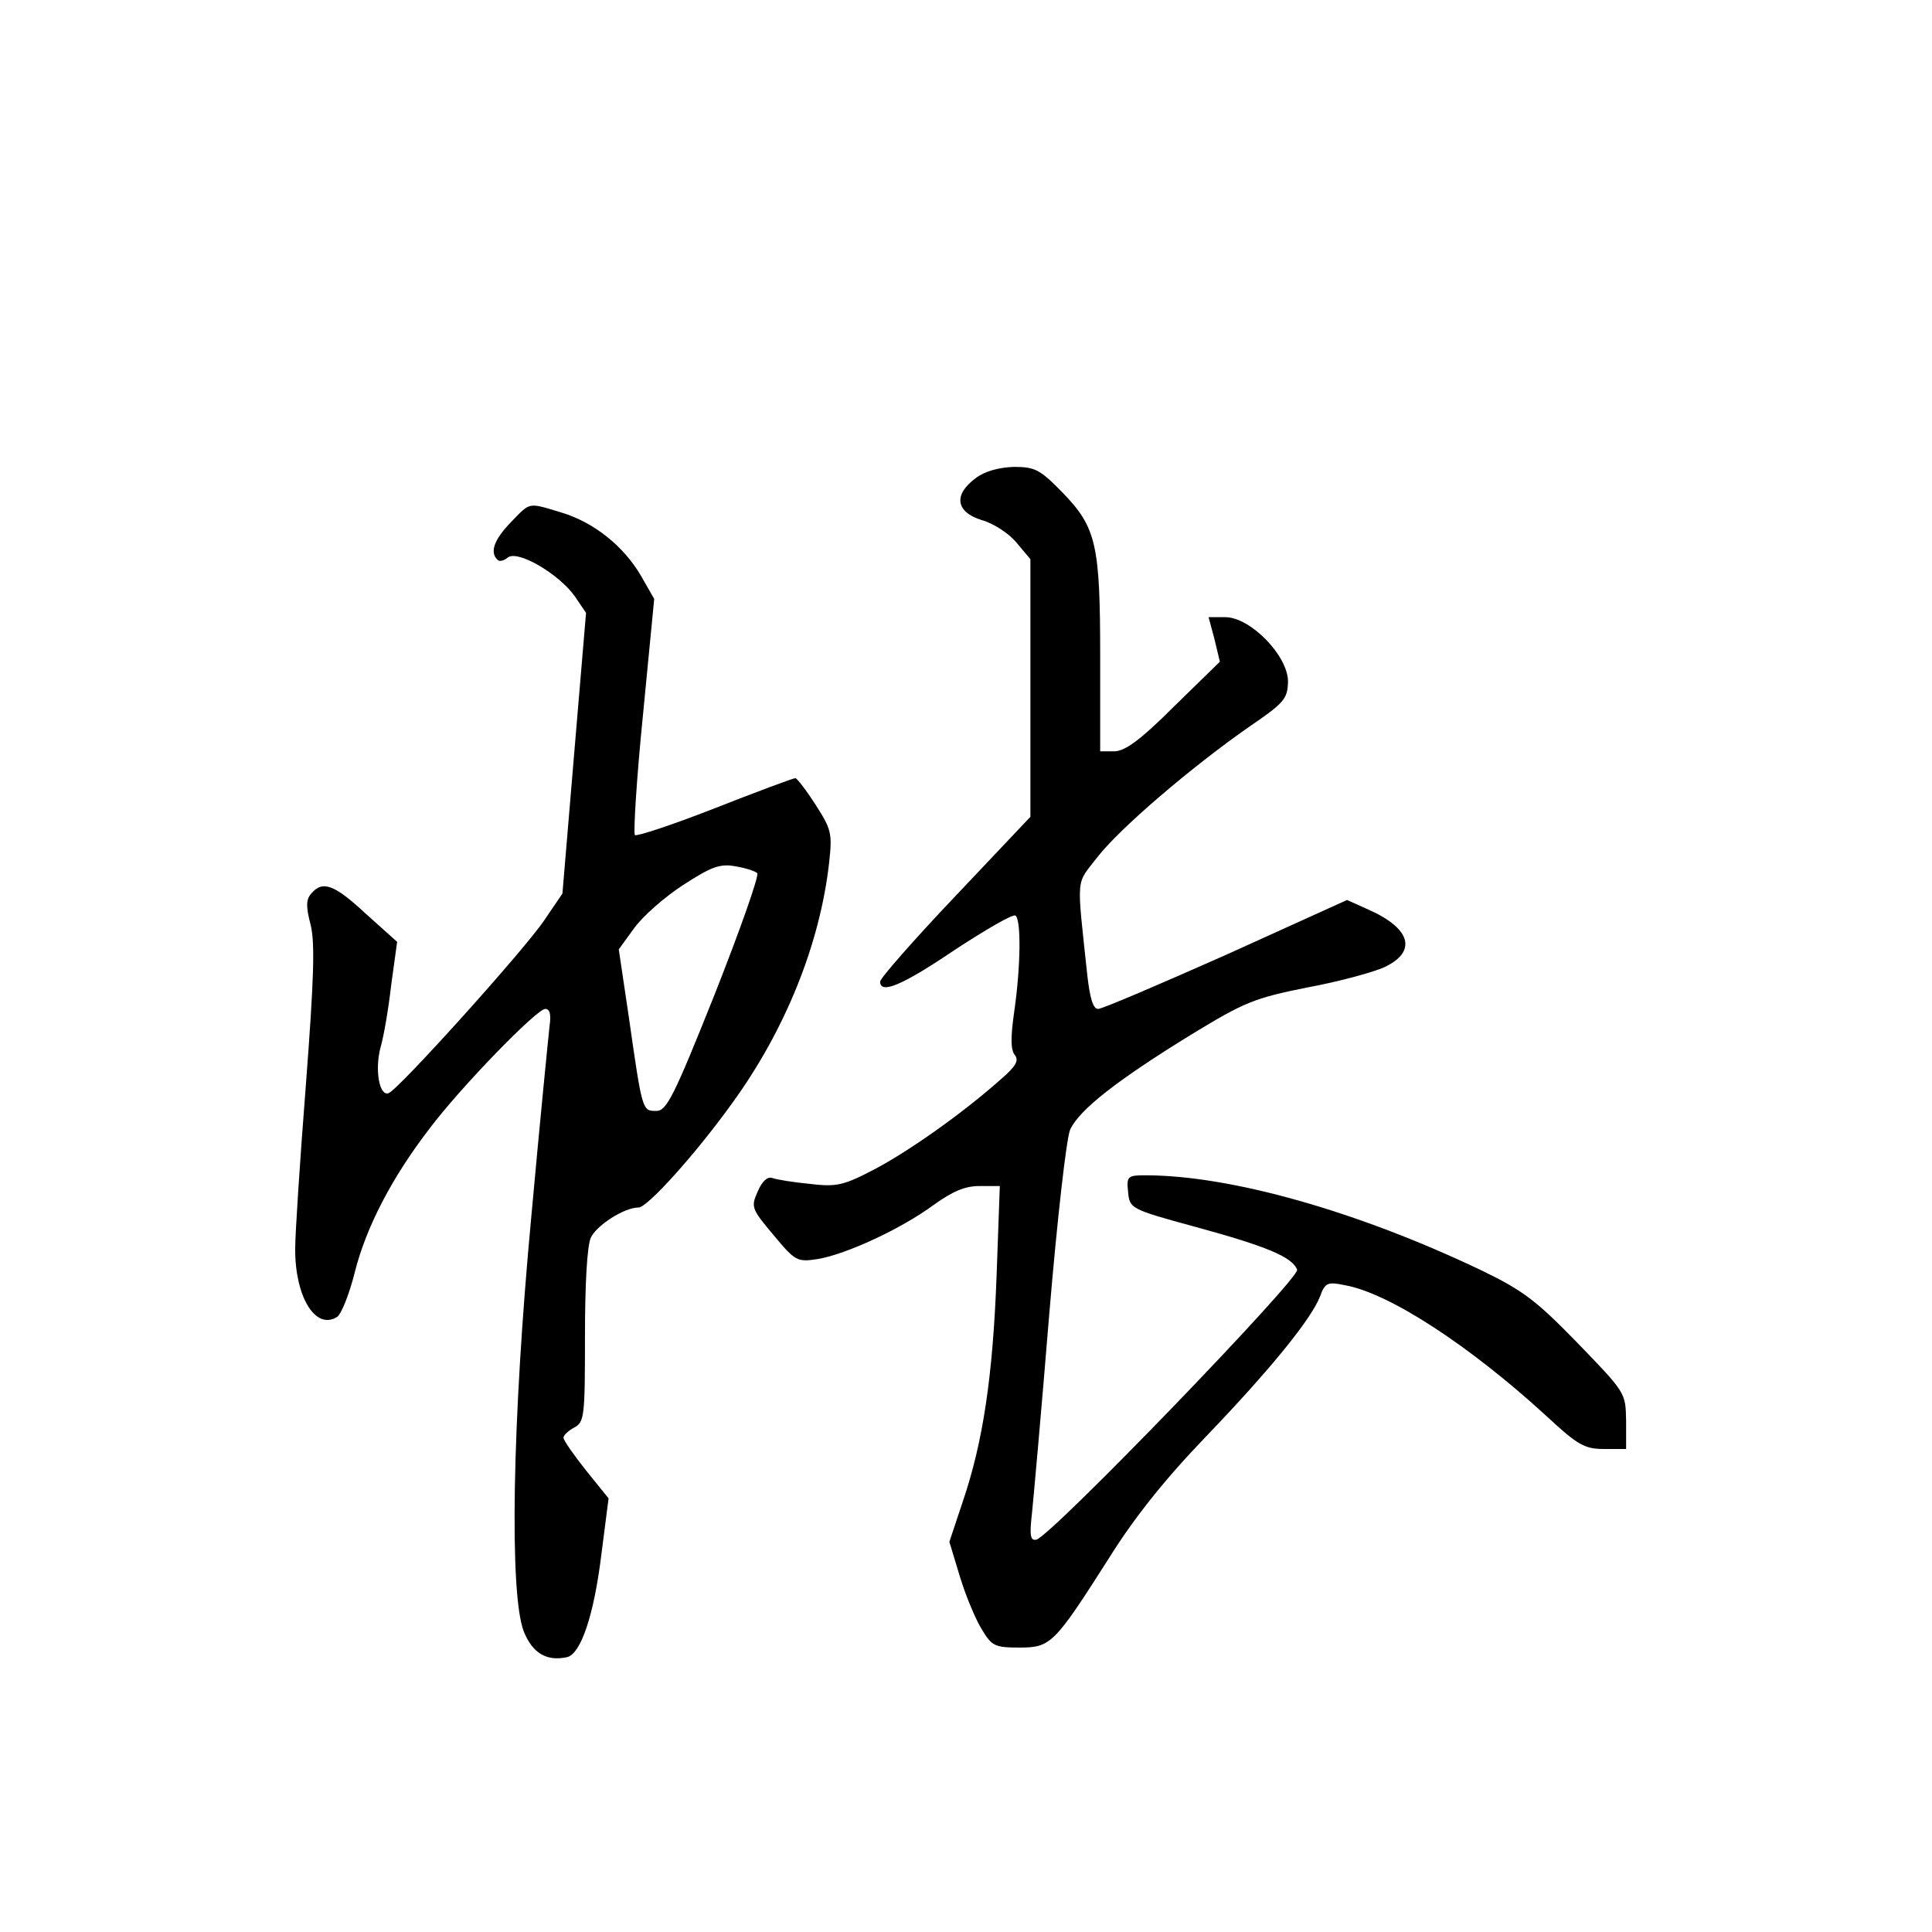 <?xml version="1.0" standalone="no"?>
<!DOCTYPE svg PUBLIC "-//W3C//DTD SVG 20010904//EN"
 "http://www.w3.org/TR/2001/REC-SVG-20010904/DTD/svg10.dtd">
<svg version="1.0" xmlns="http://www.w3.org/2000/svg"
 width="360pt" height="360pt" viewBox="0 0 360 360"
 preserveAspectRatio="xMidYMid meet">
<g transform="translate(0,360) scale(0.1,-0.1)"
fill="#000000" stroke="none">
<path d="M1818 2709 c-42 -31 -37 -63 11 -78 22 -6 51 -25 65 -42 l26 -31 0
-240 0 -240 -140 -148 c-77 -81 -140 -153 -140 -159 0 -24 40 -8 139 59 58 38
108 67 113 64 11 -7 10 -94 -2 -178 -7 -49 -7 -72 1 -82 8 -10 2 -21 -26 -45
-72 -64 -170 -133 -234 -167 -59 -31 -72 -34 -122 -28 -31 3 -62 8 -70 11 -9
3 -19 -6 -27 -25 -13 -29 -12 -32 29 -81 41 -49 44 -51 83 -45 53 9 155 56
216 101 35 25 58 35 85 35 l38 0 -6 -167 c-7 -187 -25 -309 -63 -421 l-25 -75
20 -66 c11 -36 30 -81 41 -98 18 -30 24 -33 69 -33 59 0 65 6 167 166 46 74
104 147 180 226 122 127 198 221 214 263 9 25 14 27 47 20 82 -15 231 -112
375 -244 58 -54 71 -61 107 -61 l41 0 0 53 c-1 52 -1 52 -90 144 -78 80 -101
98 -182 137 -229 109 -465 176 -624 176 -33 0 -35 -2 -32 -31 3 -31 4 -32 125
-65 132 -36 181 -56 190 -80 6 -15 -458 -496 -486 -503 -11 -2 -13 7 -8 50 3
30 18 196 32 369 15 179 32 328 39 345 17 37 87 92 227 178 97 59 115 67 215
87 60 11 125 29 144 38 61 29 49 72 -30 107 l-40 18 -225 -102 c-124 -55 -231
-101 -239 -101 -9 0 -15 19 -20 63 -20 189 -22 167 19 220 41 53 174 167 283
243 66 45 71 52 72 84 0 48 -70 120 -117 120 l-31 0 11 -41 10 -42 -85 -83
c-63 -63 -92 -84 -112 -84 l-26 0 0 176 c0 209 -7 241 -70 306 -42 43 -51 48
-91 48 -28 -1 -54 -8 -71 -21z"/>
<path d="M952 2627 c-31 -32 -40 -56 -25 -70 3 -4 12 -2 19 4 18 15 95 -30
125 -72 l21 -31 -22 -261 -22 -262 -34 -50 c-37 -55 -272 -316 -290 -322 -17
-6 -26 43 -15 85 6 20 15 73 20 117 l11 80 -58 52 c-59 55 -81 63 -102 38 -10
-11 -10 -25 -1 -59 8 -34 6 -100 -9 -297 -11 -140 -20 -278 -20 -307 0 -89 38
-151 78 -126 8 5 23 43 33 83 21 84 69 176 137 265 59 79 202 226 218 226 9 0
11 -11 8 -32 -2 -18 -18 -178 -34 -355 -36 -383 -41 -704 -14 -773 16 -40 42
-56 80 -48 26 5 51 78 65 195 l13 101 -42 52 c-23 29 -42 56 -42 61 0 5 9 13
20 19 19 10 20 21 20 170 0 98 4 169 11 184 11 23 62 56 89 56 16 0 105 98
174 194 99 136 164 297 181 449 6 54 4 62 -25 107 -18 28 -35 50 -38 50 -4 0
-71 -25 -150 -56 -79 -31 -146 -53 -149 -50 -3 3 3 104 15 223 l21 217 -24 42
c-33 57 -89 101 -149 119 -63 19 -57 20 -94 -18z m459 -654 c4 -4 -32 -106
-79 -225 -77 -193 -90 -218 -109 -218 -26 0 -26 -2 -51 173 l-19 128 29 40
c16 22 57 58 91 80 51 33 68 40 96 35 19 -3 38 -9 42 -13z"/>
</g>
</svg>

